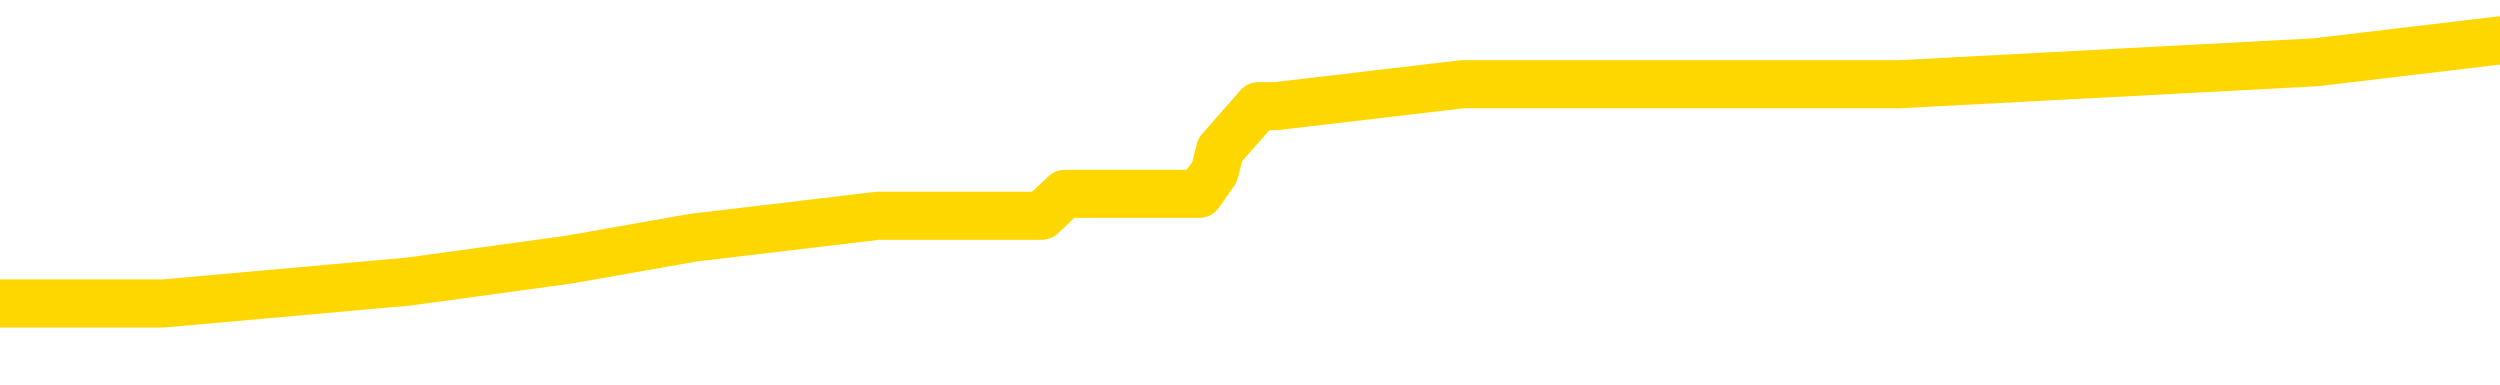 <svg xmlns="http://www.w3.org/2000/svg" version="1.1" viewBox="0 0 6500 1000">
	<path fill="none" stroke="gold" stroke-width="125" stroke-linecap="round" stroke-linejoin="round" d="M0 99649  L-494054 99649 L-493870 99592 L-493380 99478 L-493086 99421 L-492775 99307 L-492540 99250 L-492487 99136 L-492428 99022 L-492275 98965 L-492234 98851 L-492102 98794 L-491809 98737 L-491268 98737 L-490658 98680 L-490610 98680 L-489970 98623 L-489937 98623 L-489411 98623 L-489279 98566 L-488888 98452 L-488560 98338 L-488443 98224 L-488232 98110 L-487515 98110 L-486945 98053 L-486838 98053 L-486663 97996 L-486442 97881 L-486040 97824 L-486015 97710 L-485087 97596 L-484999 97482 L-484917 97368 L-484847 97254 L-484550 97197 L-484398 97083 L-482507 97140 L-482407 97140 L-482144 97140 L-481851 97197 L-481709 97083 L-481460 97083 L-481425 97026 L-481266 96969 L-480803 96855 L-480550 96798 L-480338 96684 L-480086 96627 L-479737 96570 L-478810 96456 L-478716 96342 L-478306 96285 L-477135 96171 L-475946 96114 L-475853 96000 L-475826 95886 L-475560 95772 L-475261 95658 L-475132 95544 L-475095 95430 L-474280 95430 L-473896 95487 L-472836 95544 L-472775 95544 L-472509 96684 L-472038 97767 L-471846 98851 L-471582 99934 L-471245 99877 L-471110 99820 L-470654 99763 L-469911 99706 L-469893 99649 L-469728 99535 L-469660 99535 L-469144 99478 L-468115 99478 L-467919 99421 L-467430 99364 L-467068 99307 L-466660 99307 L-466274 99364 L-464571 99364 L-464473 99364 L-464401 99364 L-464339 99364 L-464155 99307 L-463819 99307 L-463178 99250 L-463101 99193 L-463040 99193 L-462853 99136 L-462774 99136 L-462597 99079 L-462577 99022 L-462347 99022 L-461960 98965 L-461071 98965 L-461032 98908 L-460943 98851 L-460916 98737 L-459908 98680 L-459758 98566 L-459734 98509 L-459601 98452 L-459561 98395 L-458303 98338 L-458245 98338 L-457705 98281 L-457653 98281 L-457606 98281 L-457211 98224 L-457072 98167 L-456872 98110 L-456725 98110 L-456560 98110 L-456284 98167 L-455925 98167 L-455372 98110 L-454728 98053 L-454469 97938 L-454315 97881 L-453914 97824 L-453874 97767 L-453753 97710 L-453692 97767 L-453678 97767 L-453584 97767 L-453291 97710 L-453139 97482 L-452809 97368 L-452731 97254 L-452655 97197 L-452429 97026 L-452362 96912 L-452134 96798 L-452082 96684 L-451917 96627 L-450911 96570 L-450728 96513 L-450177 96456 L-449784 96342 L-449387 96285 L-448537 96171 L-448458 96114 L-447879 96057 L-447438 96057 L-447197 96000 L-447040 96000 L-446639 95886 L-446618 95886 L-446174 95829 L-445768 95772 L-445632 95658 L-445457 95544 L-445321 95430 L-445070 95316 L-444071 95259 L-443988 95202 L-443853 95145 L-443814 95088 L-442924 95031 L-442709 94974 L-442265 94917 L-442148 94860 L-442091 94803 L-441415 94803 L-441315 94746 L-441286 94746 L-439944 94689 L-439538 94632 L-439499 94575 L-438571 94518 L-438472 94461 L-438339 94404 L-437935 94347 L-437909 94290 L-437816 94233 L-437600 94176 L-437189 94062 L-436035 93948 L-435743 93834 L-435715 93720 L-435107 93663 L-434857 93549 L-434837 93492 L-433907 93435 L-433856 93320 L-433734 93263 L-433716 93149 L-433560 93092 L-433385 92978 L-433248 92921 L-433192 92864 L-433084 92807 L-432999 92750 L-432766 92693 L-432691 92636 L-432382 92579 L-432264 92522 L-432095 92465 L-432003 92408 L-431901 92408 L-431877 92351 L-431800 92351 L-431702 92237 L-431336 92180 L-431231 92123 L-430727 92066 L-430276 92009 L-430237 91952 L-430213 91895 L-430173 91838 L-430044 91781 L-429943 91724 L-429502 91667 L-429219 91610 L-428627 91553 L-428497 91496 L-428222 91382 L-428070 91325 L-427916 91268 L-427831 91154 L-427753 91097 L-427567 91040 L-427517 91040 L-427489 90983 L-427410 90926 L-427387 90869 L-427103 90755 L-426499 90641 L-425504 90584 L-425206 90527 L-424472 90470 L-424228 90413 L-424138 90356 L-423560 90299 L-422862 90242 L-422110 90185 L-421791 90128 L-421408 90014 L-421331 89957 L-420697 89900 L-420511 89843 L-420424 89843 L-420294 89843 L-419981 89786 L-419932 89729 L-419790 89672 L-419768 89615 L-418801 89558 L-418255 89501 L-417777 89501 L-417716 89501 L-417392 89501 L-417371 89444 L-417308 89444 L-417098 89387 L-417021 89330 L-416967 89273 L-416944 89216 L-416905 89159 L-416889 89102 L-416132 89045 L-416116 88988 L-415316 88931 L-415164 88874 L-414258 88816 L-413752 88759 L-413523 88645 L-413482 88645 L-413366 88588 L-413190 88531 L-412436 88588 L-412301 88531 L-412137 88474 L-411819 88417 L-411642 88303 L-410620 88189 L-410597 88075 L-410346 88018 L-410133 87904 L-409499 87847 L-409261 87733 L-409228 87619 L-409050 87505 L-408970 87391 L-408880 87334 L-408816 87220 L-408376 87106 L-408352 87049 L-407811 86992 L-407555 86935 L-407061 86878 L-406183 86821 L-406147 86764 L-406094 86707 L-406053 86650 L-405936 86593 L-405659 86536 L-405452 86422 L-405255 86308 L-405232 86194 L-405181 86080 L-405142 86023 L-405064 85966 L-404467 85852 L-404406 85795 L-404303 85738 L-404149 85681 L-403517 85624 L-402836 85567 L-402533 85453 L-402187 85396 L-401989 85339 L-401941 85225 L-401620 85168 L-400993 85111 L-400846 85054 L-400810 84997 L-400752 84940 L-400675 84826 L-400434 84826 L-400346 84769 L-400252 84712 L-399958 84655 L-399824 84598 L-399764 84541 L-399727 84427 L-399454 84427 L-398448 84370 L-398273 84312 L-398222 84312 L-397929 84255 L-397737 84141 L-397404 84084 L-396897 84027 L-396335 83913 L-396320 83799 L-396304 83742 L-396203 83628 L-396089 83514 L-396050 83400 L-396012 83343 L-395946 83343 L-395918 83286 L-395779 83343 L-395487 83343 L-395437 83343 L-395331 83343 L-395067 83286 L-394602 83229 L-394457 83229 L-394403 83115 L-394346 83058 L-394155 83001 L-393789 82944 L-393575 82944 L-393380 82944 L-393322 82944 L-393263 82830 L-393109 82773 L-392840 82716 L-392410 83001 L-392395 83001 L-392318 82944 L-392253 82887 L-392124 82488 L-392100 82431 L-391816 82374 L-391769 82317 L-391714 82260 L-391252 82203 L-391213 82203 L-391172 82146 L-390982 82089 L-390501 82032 L-390014 81975 L-389998 81918 L-389960 81861 L-389703 81804 L-389626 81690 L-389396 81633 L-389380 81519 L-389086 81405 L-388643 81348 L-388196 81291 L-387692 81234 L-387538 81177 L-387252 81120 L-387211 81006 L-386880 80949 L-386658 80892 L-386141 80778 L-386066 80721 L-385818 80607 L-385623 80493 L-385564 80436 L-384787 80379 L-384713 80379 L-384482 80322 L-384466 80322 L-384404 80265 L-384208 80208 L-383744 80208 L-383721 80151 L-383591 80151 L-382290 80151 L-382274 80151 L-382197 80094 L-382103 80094 L-381886 80094 L-381734 80037 L-381555 80094 L-381501 80151 L-381214 80208 L-381175 80208 L-380805 80208 L-380365 80208 L-380182 80208 L-379861 80151 L-379566 80151 L-379120 80037 L-379048 79980 L-378585 79866 L-378148 79809 L-377966 79751 L-376511 79637 L-376380 79580 L-375922 79466 L-375696 79409 L-375310 79295 L-374793 79181 L-373839 79067 L-373045 78953 L-372371 78896 L-371945 78782 L-371634 78725 L-371404 78554 L-370721 78383 L-370708 78212 L-370498 77984 L-370476 77927 L-370301 77813 L-369351 77756 L-369083 77642 L-368268 77585 L-367957 77471 L-367920 77414 L-367863 77300 L-367246 77243 L-366608 77129 L-364982 77072 L-364308 77015 L-363666 77015 L-363588 77015 L-363532 77015 L-363496 77015 L-363468 76958 L-363356 76844 L-363338 76787 L-363315 76730 L-363162 76673 L-363108 76559 L-363030 76502 L-362911 76445 L-362814 76388 L-362696 76331 L-362427 76217 L-362157 76160 L-362140 76046 L-361940 75989 L-361793 75875 L-361566 75818 L-361432 75761 L-361123 75704 L-361063 75647 L-360710 75533 L-360361 75476 L-360261 75419 L-360196 75305 L-360136 75248 L-359752 75133 L-359371 75076 L-359267 75019 L-359006 74962 L-358735 74848 L-358576 74791 L-358544 74734 L-358482 74677 L-358340 74620 L-358156 74563 L-358112 74506 L-357824 74506 L-357808 74449 L-357575 74449 L-357514 74392 L-357475 74392 L-356896 74335 L-356762 74278 L-356739 74050 L-356720 73651 L-356703 73195 L-356687 72739 L-356663 72283 L-356646 71941 L-356625 71542 L-356608 71143 L-356585 70915 L-356568 70687 L-356547 70515 L-356530 70401 L-356481 70230 L-356409 70059 L-356374 69774 L-356350 69546 L-356315 69318 L-356273 69090 L-356236 68976 L-356221 68748 L-356196 68577 L-356159 68463 L-356142 68292 L-356119 68178 L-356102 68064 L-356083 67950 L-356067 67836 L-356038 67665 L-356012 67494 L-355966 67437 L-355950 67323 L-355908 67266 L-355860 67152 L-355789 67038 L-355774 66924 L-355758 66810 L-355696 66753 L-355657 66696 L-355617 66639 L-355451 66582 L-355386 66525 L-355370 66468 L-355326 66354 L-355268 66297 L-355055 66240 L-355022 66183 L-354979 66125 L-354901 66068 L-354364 66011 L-354286 65954 L-354181 65840 L-354093 65783 L-353916 65726 L-353566 65669 L-353410 65612 L-352972 65555 L-352815 65498 L-352686 65441 L-351982 65327 L-351781 65270 L-350820 65156 L-350338 65099 L-350239 65099 L-350146 65042 L-349901 64985 L-349828 64928 L-349385 64814 L-349289 64757 L-349274 64700 L-349258 64643 L-349233 64586 L-348767 64529 L-348550 64472 L-348411 64415 L-348117 64358 L-348028 64301 L-347987 64244 L-347957 64187 L-347785 64130 L-347726 64073 L-347650 64016 L-347569 63959 L-347499 63959 L-347190 63902 L-347105 63845 L-346891 63788 L-346856 63731 L-346173 63674 L-346074 63617 L-345869 63560 L-345822 63503 L-345544 63446 L-345482 63389 L-345465 63275 L-345387 63218 L-345078 63104 L-345054 63047 L-345000 62933 L-344977 62876 L-344855 62819 L-344719 62705 L-344475 62648 L-344349 62648 L-343703 62591 L-343687 62591 L-343662 62591 L-343481 62477 L-343405 62420 L-343314 62363 L-342886 62306 L-342470 62249 L-342077 62135 L-341998 62078 L-341979 62021 L-341616 61964 L-341380 61907 L-341151 61850 L-340838 61793 L-340760 61736 L-340680 61622 L-340502 61507 L-340486 61450 L-340221 61336 L-340140 61279 L-339910 61222 L-339684 61165 L-339369 61165 L-339193 61108 L-338832 61108 L-338441 61051 L-338371 60937 L-338307 60880 L-338167 60766 L-338115 60709 L-338014 60595 L-337512 60538 L-337314 60481 L-337068 60424 L-336882 60367 L-336583 60310 L-336507 60253 L-336341 60139 L-335456 60082 L-335428 59968 L-335305 59854 L-334726 59797 L-334648 59740 L-333935 59740 L-333623 59740 L-333410 59740 L-333393 59740 L-333006 59740 L-332481 59626 L-332035 59569 L-331705 59512 L-331553 59455 L-331227 59455 L-331048 59398 L-330967 59398 L-330761 59284 L-330585 59227 L-329656 59170 L-328767 59113 L-328728 59056 L-328500 59056 L-328121 58999 L-327333 58942 L-327099 58885 L-327023 58828 L-326665 58771 L-326094 58657 L-325827 58600 L-325440 58543 L-325337 58543 L-325167 58543 L-324548 58543 L-324337 58543 L-324029 58543 L-323976 58486 L-323848 58429 L-323795 58372 L-323676 58315 L-323340 58201 L-322381 58144 L-322249 58030 L-322048 57973 L-321416 57916 L-321105 57859 L-320691 57802 L-320664 57745 L-320518 57688 L-320098 57631 L-318765 57631 L-318719 57574 L-318590 57460 L-318573 57403 L-317995 57289 L-317790 57232 L-317760 57175 L-317719 57118 L-317662 57061 L-317624 57003 L-317546 56946 L-317403 56889 L-316949 56832 L-316830 56775 L-316545 56718 L-316173 56661 L-316076 56604 L-315750 56547 L-315395 56490 L-315225 56433 L-315178 56376 L-315069 56319 L-314980 56262 L-314952 56205 L-314876 56091 L-314572 56034 L-314538 55920 L-314467 55863 L-314099 55806 L-313763 55749 L-313682 55749 L-313463 55692 L-313291 55635 L-313264 55578 L-312766 55521 L-312217 55407 L-311337 55350 L-311238 55236 L-311161 55179 L-310887 55122 L-310640 55008 L-310566 54951 L-310504 54837 L-310385 54780 L-310343 54723 L-310233 54666 L-310156 54552 L-309455 54495 L-309210 54438 L-309170 54381 L-309014 54324 L-308414 54324 L-308188 54324 L-308096 54324 L-307620 54324 L-307023 54210 L-306503 54153 L-306482 54096 L-306337 54039 L-306017 54039 L-305475 54039 L-305243 54039 L-305072 54039 L-304586 53982 L-304358 53925 L-304273 53868 L-303927 53811 L-303601 53811 L-303078 53754 L-302751 53697 L-302150 53640 L-301953 53526 L-301901 53469 L-301860 53412 L-301579 53355 L-300895 53241 L-300585 53184 L-300560 53070 L-300368 53013 L-300146 52956 L-300060 52899 L-299396 52785 L-299372 52728 L-299150 52614 L-298820 52557 L-298468 52442 L-298263 52385 L-298031 52271 L-297773 52214 L-297583 52100 L-297536 52043 L-297309 51986 L-297274 51929 L-297118 51872 L-296903 51815 L-296730 51758 L-296639 51701 L-296362 51644 L-296118 51587 L-295802 51530 L-295376 51530 L-295339 51530 L-294856 51530 L-294622 51530 L-294410 51473 L-294184 51416 L-293634 51416 L-293387 51359 L-292553 51359 L-292497 51302 L-292476 51245 L-292318 51188 L-291856 51131 L-291816 51074 L-291476 50960 L-291342 50903 L-291120 50846 L-290547 50789 L-290076 50732 L-289881 50675 L-289688 50618 L-289499 50561 L-289397 50504 L-289029 50447 L-288982 50390 L-288901 50333 L-287607 50276 L-287559 50219 L-287291 50219 L-287146 50219 L-286595 50219 L-286478 50162 L-286396 50105 L-286037 50048 L-285813 49991 L-285532 49934 L-285203 49820 L-284695 49763 L-284582 49706 L-284504 49649 L-284339 49592 L-284045 49592 L-283576 49592 L-283380 49649 L-283329 49649 L-282679 49592 L-282557 49535 L-282103 49535 L-282068 49478 L-281599 49421 L-281489 49364 L-281472 49307 L-281256 49307 L-281075 49250 L-280544 49250 L-279514 49250 L-279315 49193 L-278856 49136 L-277908 49022 L-277809 48965 L-277455 48851 L-277395 48794 L-277380 48737 L-277345 48680 L-276976 48623 L-276856 48566 L-276614 48509 L-276450 48452 L-276262 48395 L-276142 48338 L-275071 48224 L-274213 48167 L-274001 48053 L-273903 47996 L-273729 47881 L-273396 47824 L-273324 47767 L-273267 47710 L-273091 47710 L-272702 47653 L-272467 47596 L-272356 47539 L-272239 47482 L-271258 47425 L-271232 47368 L-270638 47254 L-270606 47254 L-270457 47197 L-270173 47140 L-269261 47140 L-268315 47140 L-268162 47083 L-268059 47083 L-267927 47026 L-267784 46969 L-267758 46912 L-267644 46855 L-267425 46798 L-266744 46741 L-266615 46684 L-266311 46627 L-266071 46513 L-265739 46456 L-265100 46399 L-264758 46285 L-264696 46228 L-264540 46228 L-263619 46228 L-263148 46228 L-263105 46228 L-263092 46171 L-263051 46114 L-263028 46057 L-263002 46000 L-262858 45943 L-262435 45886 L-262100 45886 L-261909 45829 L-261480 45829 L-261292 45772 L-260903 45658 L-260369 45601 L-259996 45544 L-259975 45544 L-259725 45487 L-259607 45430 L-259531 45373 L-259395 45316 L-259356 45259 L-259276 45202 L-258881 45145 L-258386 45088 L-258274 44974 L-258101 44917 L-257792 44860 L-257345 44803 L-257022 44746 L-256879 44632 L-256452 44518 L-256299 44404 L-256244 44290 L-255430 44233 L-255410 44176 L-255038 44119 L-254982 44119 L-253853 44062 L-253785 44062 L-253226 44005 L-253032 43948 L-252895 43891 L-252662 43834 L-252315 43777 L-252280 43663 L-252245 43606 L-252177 43492 L-251828 43435 L-251656 43377 L-251171 43320 L-251154 43263 L-250829 43206 L-250672 43149 L-249531 43035 L-249506 42978 L-249314 42864 L-249121 42807 L-248871 42750 L-248854 42693 L-247833 42636 L-247536 42579 L-247460 42522 L-247324 42408 L-247148 42351 L-246572 42237 L-246356 42180 L-246292 42123 L-246162 42066 L-246125 41952 L-245601 41895 L-245464 64358 L-245449 64358 L-245426 64358 L-245406 64358 L-245179 41838 L-244403 41838 L-244362 41838 L-243994 41838 L-243915 41781 L-243863 41724 L-243190 41667 L-242448 41610 L-242023 41610 L-241575 41553 L-240514 41496 L-240202 41382 L-239792 41382 L-239720 41325 L-239196 41325 L-239101 41325 L-239083 41325 L-238638 41268 L-238453 41154 L-237673 41040 L-237000 40983 L-236588 40812 L-236356 40698 L-236216 40641 L-236134 40527 L-236114 40470 L-236038 40470 L-235910 40413 L-235593 40470 L-235368 40470 L-235043 40413 L-234981 40413 L-234611 40413 L-234578 40413 L-234370 40413 L-233702 40413 L-233625 40413 L-233467 40299 L-233356 40299 L-233030 40242 L-232875 40185 L-232534 40185 L-232477 40071 L-232138 39957 L-231935 39900 L-231882 39786 L-230506 39729 L-230376 39672 L-229942 39615 L-229622 39558 L-228794 39444 L-228671 39387 L-227940 39273 L-227784 39159 L-227744 39102 L-227690 39045 L-227667 38988 L-227553 38931 L-227256 38874 L-226966 38816 L-226912 38759 L-226791 38702 L-226761 38645 L-226662 38588 L-226218 38588 L-226066 38531 L-225230 38531 L-224688 38474 L-224354 38474 L-224338 38417 L-224262 38360 L-224146 38303 L-223952 38246 L-223687 38189 L-222853 38132 L-222757 38075 L-222235 38018 L-222193 37961 L-222094 37904 L-221266 37904 L-221131 37847 L-220792 37847 L-220238 37790 L-219858 37733 L-219695 37676 L-219385 37619 L-218573 37562 L-218267 37505 L-217998 37505 L-217677 37505 L-217356 37562 L-217080 37562 L-216252 37448 L-216157 37391 L-216064 37220 L-215960 37049 L-215573 36878 L-215093 36764 L-215076 36707 L-214958 36650 L-214590 36536 L-214495 36479 L-213661 36365 L-213584 36308 L-213285 36251 L-213194 36194 L-212787 36080 L-212676 35966 L-211977 35909 L-211504 35852 L-211444 35795 L-211225 35681 L-210951 35624 L-210838 35567 L-209811 35510 L-209424 35453 L-209404 35396 L-209071 35339 L-208827 35282 L-208393 35225 L-208283 35168 L-208166 35111 L-207714 34997 L-207124 34940 L-206787 34883 L-204894 34826 L-204781 34712 L-204569 34655 L-203251 34598 L-203144 21770 L-203078 9113 L-203042 -2574 L-202980 -2574 L-202481 10139 L-201806 22682 L-201784 34255 L-201513 34141 L-200545 34141 L-199856 34084 L-199694 34027 L-199153 33970 L-199063 33913 L-198044 33856 L-197096 33742 L-196731 33799 L-196628 33856 L-196040 33856 L-195980 33856 L-195880 33799 L-195439 33685 L-195332 33628 L-194890 33571 L-193890 33400 L-193634 33229 L-193531 33058 L-193401 32944 L-193034 32830 L-192454 32716 L-192423 32659 L-192107 32602 L-190124 32545 L-190008 32488 L-189941 32488 L-189582 32431 L-187963 32374 L-187786 32374 L-187641 32374 L-186819 32431 L-186766 32488 L-186712 32488 L-186278 32488 L-185297 32545 L-185223 32545 L-184139 32488 L-183926 32488 L-183209 32374 L-182821 32317 L-182602 32203 L-182283 32089 L-181789 31975 L-181661 31918 L-181432 31804 L-181200 31690 L-181141 31633 L-180851 31576 L-180579 31462 L-179549 31405 L-177884 31348 L-177465 31291 L-177328 31234 L-177172 31234 L-176866 31177 L-176638 31063 L-176480 31006 L-176321 30892 L-176151 30778 L-176104 30721 L-176051 30664 L-176029 30664 L-175643 30607 L-175393 30607 L-175123 30607 L-174962 30607 L-174872 30607 L-173214 30607 L-173048 30664 L-172668 30607 L-172208 30607 L-171599 30493 L-170506 30436 L-170074 30379 L-170043 30322 L-169981 30265 L-169963 30208 L-168260 30151 L-168218 30094 L-167751 30037 L-167564 29980 L-167532 29866 L-166937 29809 L-166887 29751 L-166564 29694 L-166514 29637 L-166303 29580 L-166285 29523 L-166019 29409 L-165966 29352 L-165497 29295 L-164987 29181 L-164908 29181 L-164614 29124 L-164598 29067 L-164559 29010 L-164488 28953 L-164331 28896 L-163385 28896 L-163328 28896 L-162807 28896 L-162615 28839 L-162514 28839 L-162288 28782 L-161778 28782 L-161390 30322 L-161321 30322 L-160972 30265 L-160615 30208 L-159487 28554 L-159435 28440 L-159209 28383 L-159175 28326 L-159050 28212 L-158952 28212 L-158687 28212 L-157946 28269 L-157368 28269 L-157075 28269 L-156369 28269 L-156190 28212 L-156167 28212 L-155531 28155 L-155219 28098 L-154823 28098 L-154793 28041 L-154772 27984 L-154619 27927 L-153934 27927 L-153917 27927 L-153577 27927 L-153305 27870 L-153267 27813 L-153211 27699 L-153189 27642 L-153117 27585 L-152785 27528 L-152679 27471 L-152650 27357 L-152452 27300 L-152300 27243 L-151431 27186 L-150869 27072 L-150853 27072 L-150752 27015 L-150649 27072 L-150503 27072 L-150425 27072 L-150387 27015 L-150331 26958 L-150258 26901 L-150113 26844 L-149631 26844 L-149227 26787 L-148360 26844 L-148340 26844 L-148083 26844 L-148006 26844 L-147977 26787 L-147967 26673 L-147950 26616 L-147657 26559 L-147617 26502 L-147545 26445 L-147472 26388 L-147267 26331 L-147107 26160 L-146805 25989 L-146728 25761 L-146711 25590 L-146494 25476 L-146263 25476 L-146153 25533 L-145784 25590 L-145625 25590 L-145394 25590 L-145225 25590 L-145080 25533 L-144948 25476 L-143672 25362 L-143269 25248 L-143208 25190 L-143091 25076 L-142666 25019 L-142651 24905 L-142589 24848 L-142316 24734 L-142203 24677 L-141921 24563 L-141644 24506 L-141218 24392 L-141196 24335 L-141118 24278 L-140992 24221 L-140406 24164 L-140015 24107 L-139679 24050 L-139090 23993 L-138988 23993 L-138817 23936 L-138681 23936 L-137853 23879 L-136668 23822 L-136632 23765 L-136577 23765 L-136356 23708 L-136151 23708 L-135996 23708 L-135740 23651 L-135663 23594 L-135120 23537 L-135084 23480 L-134835 23423 L-134448 23366 L-133622 23309 L-133264 23252 L-132953 23252 L-132695 23195 L-132472 23138 L-132066 23081 L-131949 23024 L-131766 22967 L-131713 22967 L-131524 22910 L-131353 22853 L-131325 22796 L-131044 22739 L-130734 22682 L-130596 22625 L-130286 22568 L-130092 22568 L-130077 22511 L-129357 22511 L-129224 22397 L-128926 22340 L-128835 22283 L-128235 22283 L-128196 22226 L-128118 22169 L-127498 22112 L-127346 21998 L-127306 21941 L-126995 21884 L-126803 21827 L-126610 21713 L-126554 21599 L-126246 21542 L-126194 21485 L-126139 21542 L-126113 21542 L-125988 21542 L-125178 21485 L-125101 21428 L-124561 21371 L-124292 21314 L-123633 21257 L-122725 21200 L-122484 21143 L-121951 21086 L-121734 21029 L-120627 21086 L-120576 21086 L-119801 21086 L-119253 21029 L-119142 20972 L-118989 20858 L-118934 20801 L-118768 20744 L-118391 20687 L-117944 20629 L-117889 20572 L-117735 20515 L-117055 20458 L-116834 20401 L-116317 20344 L-115468 20230 L-115452 20173 L-113661 20116 L-113106 20059 L-112989 20002 L-111983 19945 L-111947 19888 L-111714 19888 L-111621 19888 L-111581 19888 L-111249 19831 L-110897 19774 L-110632 19660 L-110346 19603 L-110035 19489 L-109781 19375 L-109687 19318 L-109197 19261 L-108990 19204 L-108424 19147 L-108310 19204 L-107958 19147 L-107907 19147 L-107867 19147 L-107264 19033 L-106530 18919 L-105949 18805 L-105713 18691 L-105173 18520 L-105020 18406 L-104518 18349 L-104309 18235 L-104286 18235 L-104227 18178 L-103264 18178 L-103087 18121 L-102645 18064 L-102621 17950 L-102466 17893 L-102384 17893 L-102234 17950 L-101587 17950 L-101537 17893 L-100417 17836 L-99433 17779 L-99371 17722 L-98651 17665 L-97786 17608 L-97407 17551 L-97188 17551 L-96429 17494 L-96377 17437 L-96068 17323 L-95216 17323 L-95023 17266 L-94846 17209 L-94622 17209 L-94495 17152 L-94303 17152 L-94071 17095 L-93901 17152 L-93615 17095 L-93335 17095 L-93252 17038 L-93082 16981 L-93065 16867 L-92911 16810 L-92872 16753 L-92096 16696 L-92020 16696 L-91788 16582 L-91361 16525 L-91015 16468 L-90432 16411 L-90163 16411 L-89905 16411 L-89775 16297 L-89759 16240 L-89645 16183 L-89621 16125 L-89387 16068 L-89351 16011 L-88035 16011 L-87979 15954 L-87300 15840 L-86728 15840 L-86602 15840 L-86449 15840 L-86372 15840 L-86060 15726 L-85787 15669 L-85698 15555 L-85596 15555 L-84669 15498 L-84592 15498 L-84228 15498 L-84204 15441 L-84167 15384 L-83392 15270 L-83300 15213 L-83160 15156 L-82758 15099 L-82497 15099 L-82253 15156 L-82039 15099 L-81959 15099 L-81882 15099 L-81806 15099 L-81619 15156 L-81552 15156 L-81303 15156 L-81248 15099 L-81110 15042 L-81031 14928 L-80917 14871 L-80694 14814 L-80530 14757 L-80489 14700 L-80319 14643 L-79949 14586 L-79934 14529 L-79818 14472 L-79096 14415 L-79060 14358 L-78928 14358 L-78580 14301 L-78168 14301 L-78132 14301 L-78054 14244 L-78015 14187 L-77651 14130 L-77447 14073 L-77432 14016 L-77086 13959 L-76738 13959 L-76412 13959 L-76311 13902 L-76158 13902 L-75963 13845 L-75732 13845 L-75639 13845 L-75484 13845 L-75406 13845 L-75366 13788 L-75252 13731 L-75229 13674 L-74978 13674 L-74839 13560 L-74261 13389 L-73433 13275 L-72946 13161 L-72824 13104 L-72786 13047 L-72773 12990 L-72621 12876 L-72520 12762 L-72287 12705 L-71897 12591 L-71592 12534 L-71577 12477 L-71406 12420 L-71167 12306 L-70571 12306 L-69967 12249 L-69928 12249 L-69887 12249 L-69734 12192 L-69681 12135 L-69618 12078 L-69550 12021 L-69495 11907 L-69470 11850 L-69423 11793 L-69329 11679 L-69192 11622 L-69038 11564 L-68906 11507 L-68866 11507 L-68830 11450 L-68768 11393 L-68495 11279 L-68180 11222 L-68139 11108 L-68054 11051 L-67877 10994 L-67639 10937 L-67282 10880 L-67252 10823 L-66683 10766 L-66560 10709 L-66324 10652 L-66301 10652 L-66020 10595 L-65734 10595 L-65479 10595 L-64907 10538 L-64610 10481 L-64534 10424 L-63835 10367 L-63757 10310 L-63722 10253 L-63696 10196 L-63645 10082 L-63451 10025 L-63310 9911 L-63275 9854 L-63234 9797 L-62639 9740 L-62407 9683 L-62123 10082 L-62069 10424 L-61995 10823 L-61917 11165 L-61681 11051 L-61437 10994 L-61301 10937 L-61195 10880 L-61115 10823 L-60728 10709 L-60601 10652 L-60448 10595 L-60411 10538 L-60265 10481 L-60043 10424 L-59869 10367 L-59800 10310 L-58979 10196 L-58963 10196 L-58668 10139 L-57880 10082 L-57570 10082 L-57424 10025 L-57196 9968 L-56995 9854 L-56058 9797 L-56022 9740 L-55999 9683 L-55958 9569 L-55690 9512 L-55093 9455 L-55029 9398 L-54994 9341 L-54977 9284 L-54282 9284 L-54081 9284 L-54049 9284 L-53715 9284 L-53607 9227 L-52983 9113 L-52479 9056 L-52441 8942 L-51999 8942 L-51903 8885 L-51744 8885 L-51431 8885 L-51419 8885 L-50978 8942 L-50497 8999 L-50367 8999 L-50047 8999 L-49979 8942 L-49675 8942 L-49499 8885 L-49305 8828 L-49063 8714 L-48865 8600 L-48839 8486 L-48261 8429 L-48191 8372 L-47782 8315 L-47727 8258 L-47681 8201 L-47317 8144 L-47171 8087 L-46966 8030 L-46869 8030 L-46714 7973 L-46653 7916 L-46505 7802 L-46404 7745 L-45848 7745 L-45825 7859 L-45653 7916 L-45111 7973 L-45050 7973 L-44996 7859 L-44968 7745 L-44897 7688 L-44880 7574 L-44817 7517 L-44780 7403 L-44626 7346 L-44300 7289 L-43734 7232 L-43719 7175 L-43657 7061 L-43556 6946 L-43510 6946 L-43267 6889 L-42845 6889 L-42690 6889 L-40948 6775 L-40407 6718 L-39463 6661 L-39054 6604 L-38513 6490 L-38317 6433 L-38148 6376 L-37852 6319 L-37738 6262 L-37722 6262 L-37568 6205 L-37428 6148 L-37351 6034 L-37219 6034 L-36871 6034 L-36501 6091 L-35903 6091 L-35727 6091 L-35571 6034 L-35302 5977 L-35150 5977 L-34859 6148 L-34835 6262 L-34753 6376 L-34525 6490 L-33825 6433 L-33699 6376 L-33267 6319 L-33173 6262 L-31968 6262 L-31919 6205 L-31626 6205 L-31222 6148 L-30947 6034 L-30927 5977 L-30810 5920 L-30734 5863 L-30552 5806 L-30072 5749 L-29621 5635 L-29211 5578 L-29180 5521 L-28762 5464 L-28648 5464 L-28530 5464 L-28514 5464 L-28320 5407 L-28299 5293 L-28066 5236 L-27623 5179 L-27304 5065 L-26839 5065 L-26673 5008 L-26519 4951 L-26363 4951 L-25909 4951 L-25590 4951 L-25535 5008 L-25164 5008 L-25126 5065 L-24800 5065 L-24683 5008 L-24585 4951 L-24259 4837 L-23871 4780 L-23611 4723 L-23252 4609 L-22996 4552 L-20826 4495 L-20776 4438 L-20754 4381 L-20342 4381 L-20281 4381 L-20210 4438 L-19980 4438 L-19669 4381 L-19366 4267 L-19321 4210 L-19013 4153 L-18881 4096 L-18664 4039 L-17952 3982 L-17797 3982 L-17658 3925 L-17510 3925 L-17488 3925 L-17294 3868 L-17269 3811 L-17178 3754 L-17156 3697 L-17139 3640 L-17039 3583 L-16111 3526 L-15653 3526 L-14561 3412 L-14138 3412 L-13734 3355 L-13696 3298 L-13442 3241 L-12668 3127 L-12651 3070 L-12627 3013 L-12434 2956 L-11697 2899 L-11428 2842 L-11388 2785 L-10989 2671 L-10964 2614 L-10175 2557 L-9495 2500 L-8124 2442 L-7854 2385 L-7805 2328 L-7267 2214 L-7234 2157 L-7133 2043 L-6809 1986 L-6729 1929 L-6461 1929 L-5548 1872 L-5409 1872 L-5160 1758 L-4615 1758 L-4193 1701 L-4000 1644 L-3984 1644 L-3847 1530 L-3753 1473 L-3625 1416 L-3365 1359 L-3341 1245 L-3249 1188 L-2939 1131 L-2879 1074 L-2762 1074 L-2412 1074 L-1601 1074 L-1370 960 L-541 960 L-309 846 L-93 789 L425 789 L1063 732 L1479 675 L1802 618 L2282 561 L2708 561 L2769 504 L3118 504 L3158 447 L3172 390 L3272 276 L3317 276 L3802 219 L4604 219 L4938 219 L6020 162 L6500 105" />
</svg>
